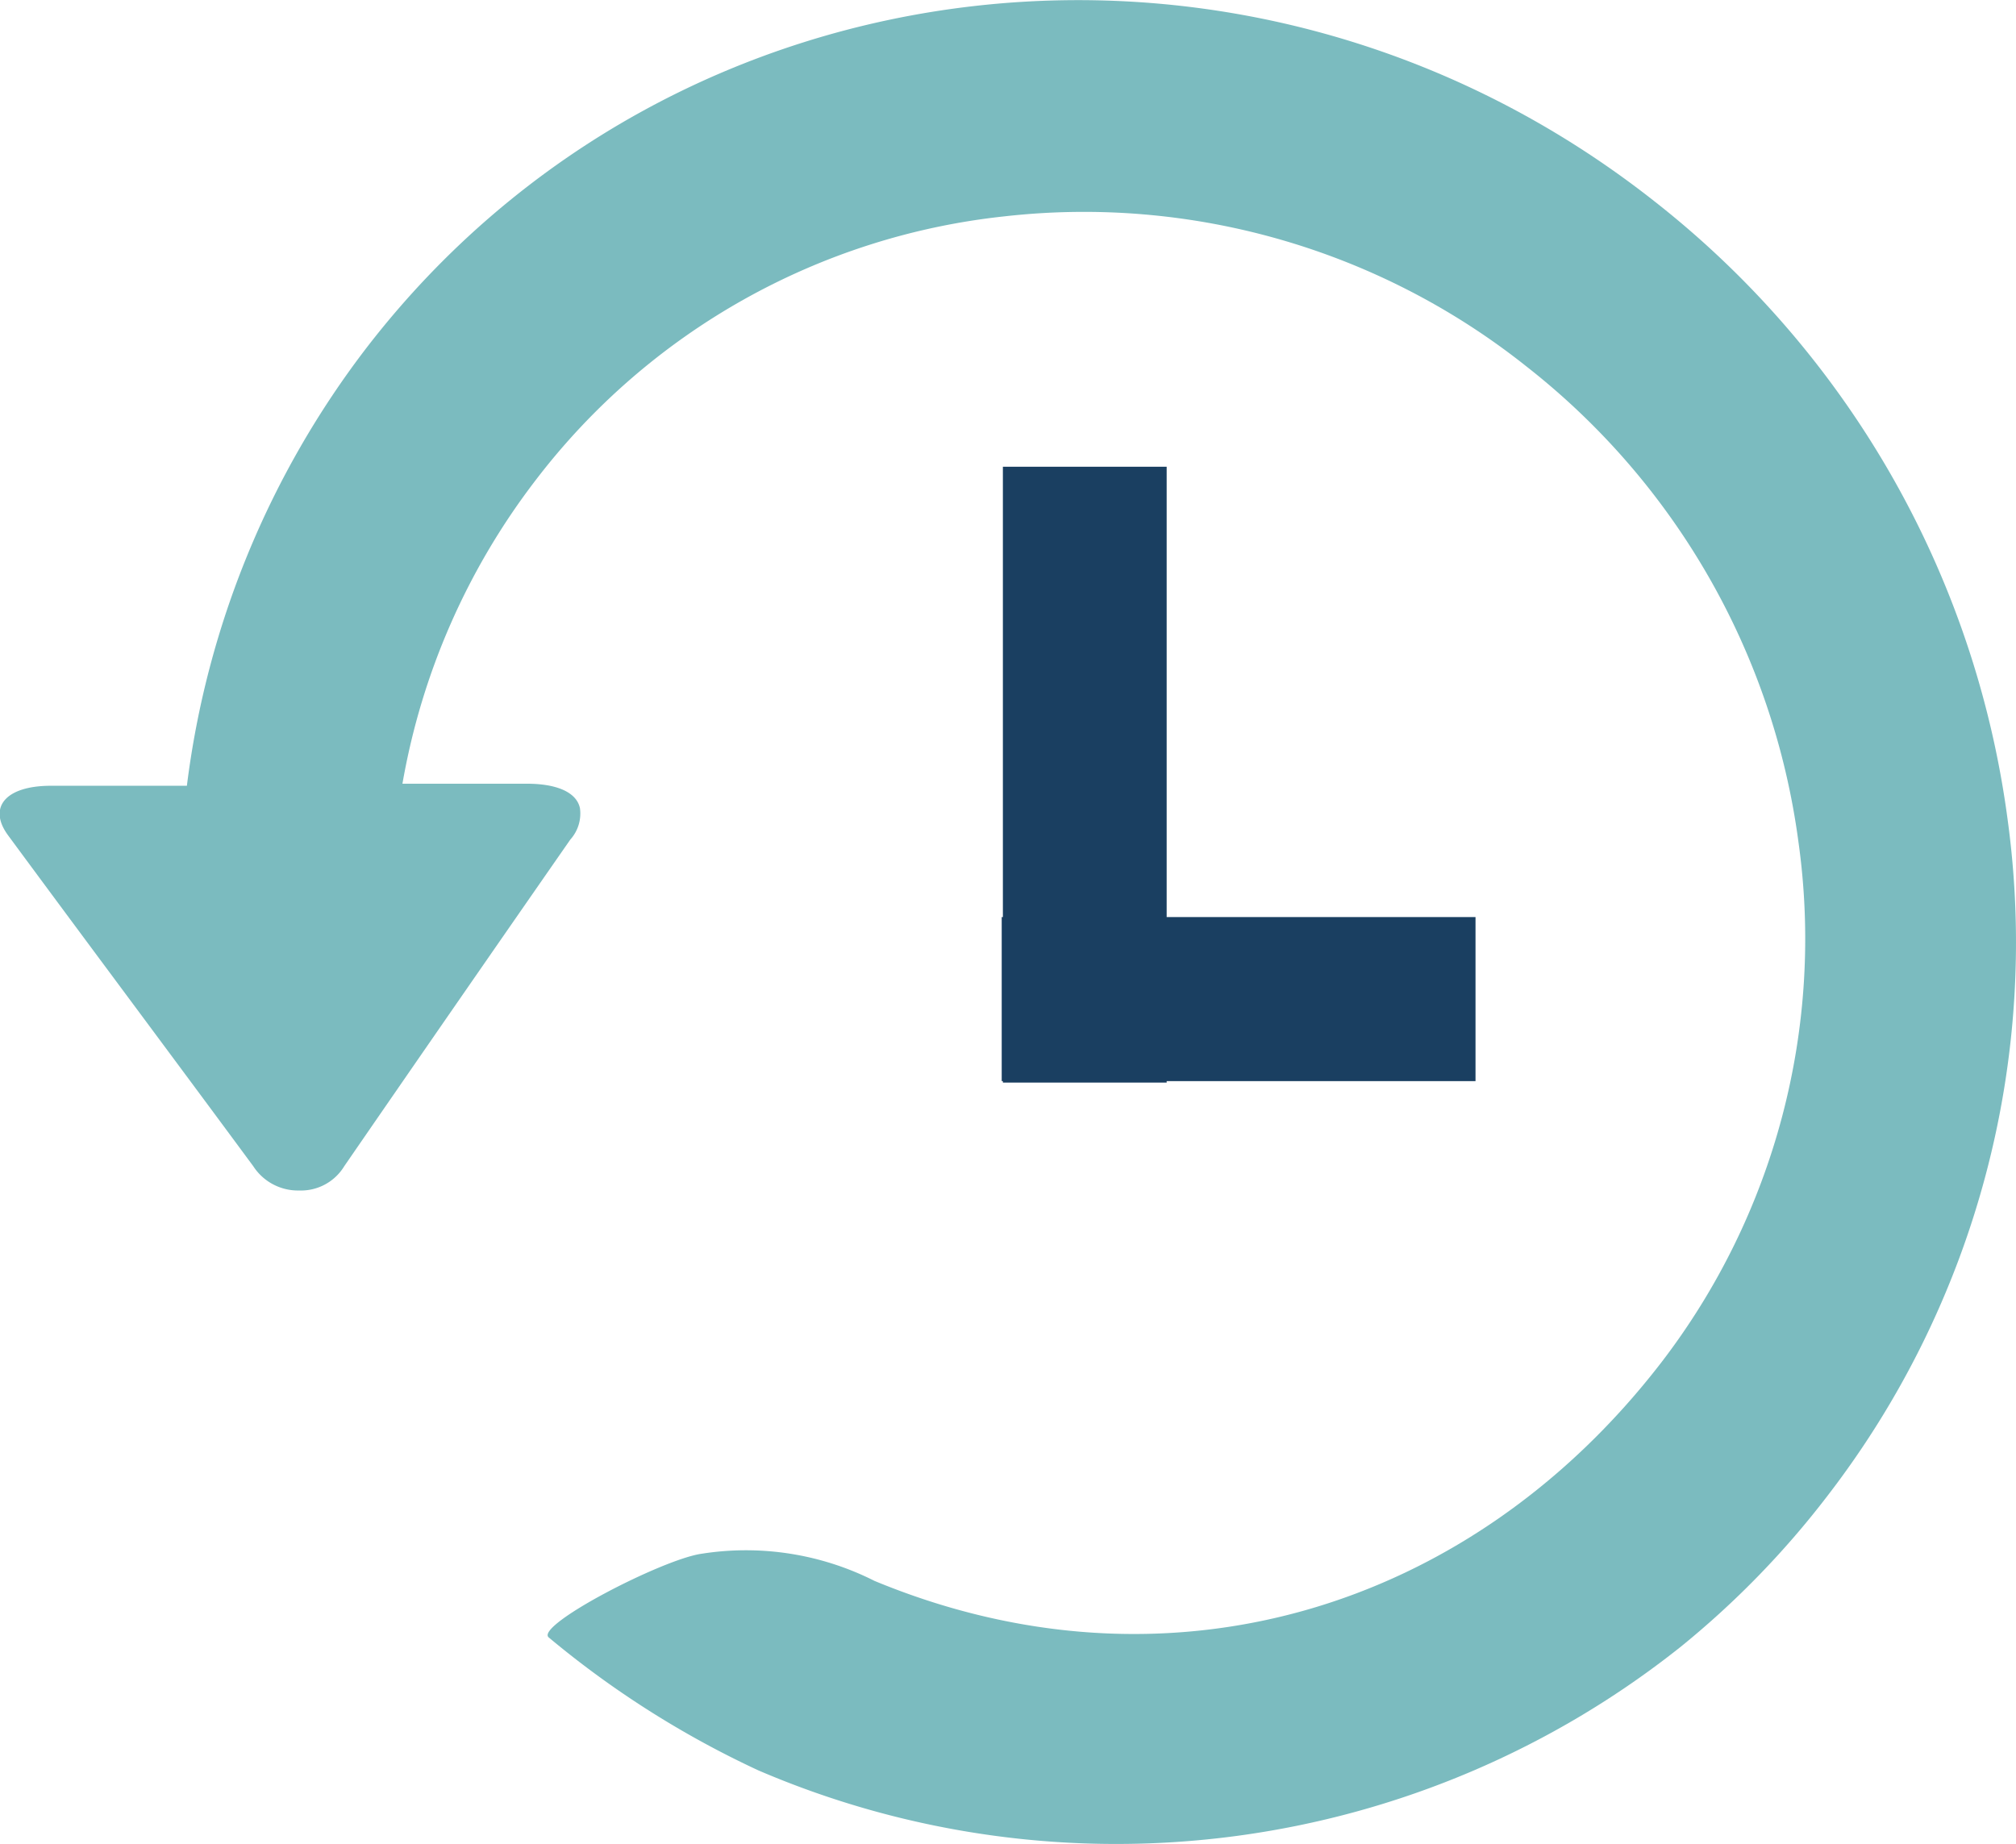 <svg xmlns="http://www.w3.org/2000/svg" viewBox="0 0 68.93 63.07"><defs><style>.cls-1{fill:#7bbbbf;}.cls-2{fill:#1a3f61;stroke:#1a3f61;}</style></defs><title>Asset 42</title><g id="Layer_2" data-name="Layer 2"><g id="Layer_1-2" data-name="Layer 1"><path class="cls-1" d="M18.77,56a32.57,32.57,0,0,0,7.16,4.54,31,31,0,0,0,31.54-4.23,30.49,30.49,0,0,0,5-5.14A31,31,0,0,0,68.64,28,32.25,32.25,0,0,0,56.55,6.87c-13.77-10.84-33.5-8.6-44,5a30.89,30.89,0,0,0-6.16,15c-1.55,0-3.1,0-4.65,0s-2.17.74-1.46,1.7c2.78,3.77,5.59,7.53,8.38,11.31a1.82,1.82,0,0,0,1.57.83,1.73,1.73,0,0,0,1.54-.83q3.85-5.59,7.73-11.17a1.33,1.33,0,0,0,.33-1.07c-.11-.54-.78-.85-1.87-.84l-4.2,0A23.72,23.72,0,0,1,18.33,16.4a23.28,23.28,0,0,1,16-9,24.29,24.29,0,0,1,17.86,5.13,24.8,24.8,0,0,1,9.3,16.25,23.79,23.79,0,0,1-4.71,17.84C50.25,55.07,39.89,58.2,29.9,54.06A9.74,9.74,0,0,0,24,53.13C22.66,53.31,18.23,55.61,18.77,56Z"/><path class="cls-2" d="M39.39,36.52l0-20.06H34.79l0,20.06Z"/><path class="cls-2" d="M34.75,36.47l15.2,0V31.86l-15.2,0Z"/></g></g></svg>